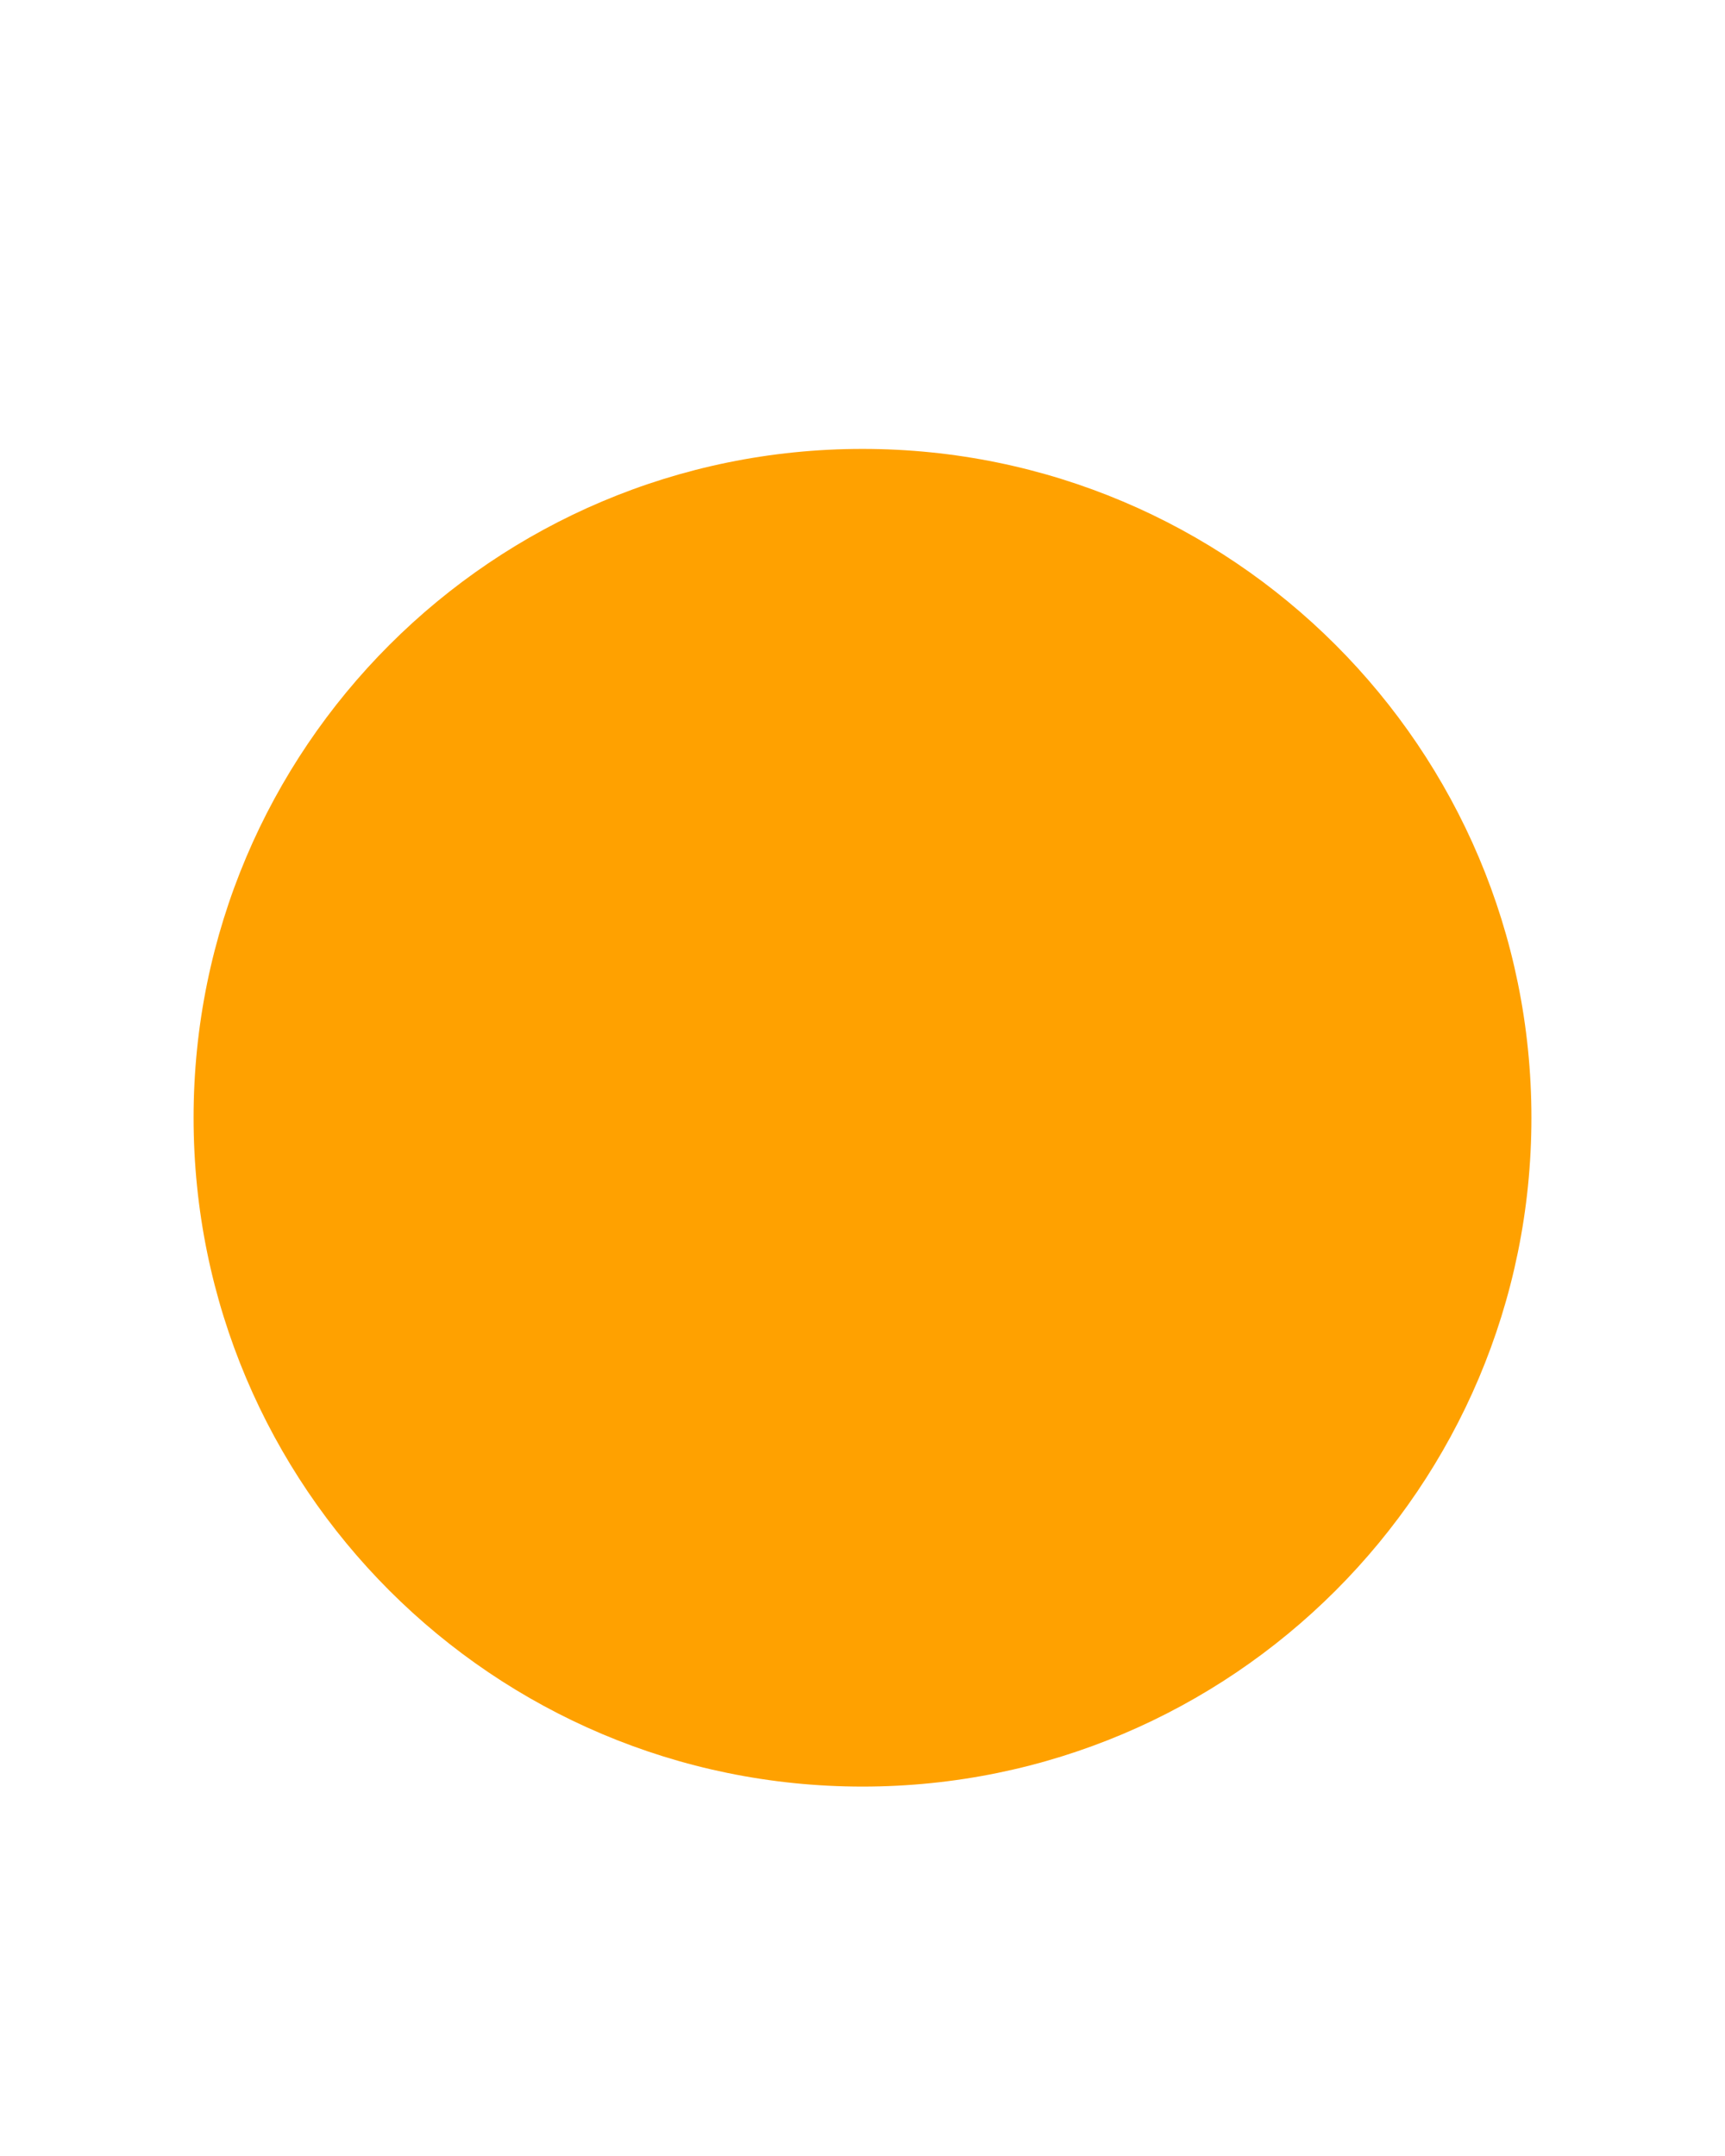 <svg xmlns="http://www.w3.org/2000/svg" xmlns:xlink="http://www.w3.org/1999/xlink" width="1080" zoomAndPan="magnify" viewBox="0 0 810 1012.5" height="1350" preserveAspectRatio="xMidYMid meet" version="1.0"><defs><clipPath id="e2f526bd80"><path d="M 90.898 210.816 L 719.102 210.816 L 719.102 839.016 L 90.898 839.016 Z M 90.898 210.816 " clip-rule="nonzero"/></clipPath><clipPath id="d1bb2334dc"><path d="M 405 210.816 C 231.527 210.816 90.898 351.445 90.898 524.918 C 90.898 698.391 231.527 839.016 405 839.016 C 578.473 839.016 719.102 698.391 719.102 524.918 C 719.102 351.445 578.473 210.816 405 210.816 Z M 405 210.816 " clip-rule="nonzero"/></clipPath><clipPath id="9801295095"><path d="M 0.898 0.816 L 629.102 0.816 L 629.102 629.016 L 0.898 629.016 Z M 0.898 0.816 " clip-rule="nonzero"/></clipPath><clipPath id="e715059603"><path d="M 315 0.816 C 141.527 0.816 0.898 141.445 0.898 314.918 C 0.898 488.391 141.527 629.016 315 629.016 C 488.473 629.016 629.102 488.391 629.102 314.918 C 629.102 141.445 488.473 0.816 315 0.816 Z M 315 0.816 " clip-rule="nonzero"/></clipPath><clipPath id="53699342b3"><rect x="0" width="630" y="0" height="630"/></clipPath></defs><g clip-path="url(#e2f526bd80)"><g clip-path="url(#d1bb2334dc)"><g transform="matrix(1, 0, 0, 1, 90, 210)"><g clip-path="url(#53699342b3)"><g clip-path="url(#9801295095)"><g clip-path="url(#e715059603)"><path fill="#ffa100" d="M 0.898 0.816 L 629.102 0.816 L 629.102 629.016 L 0.898 629.016 Z M 0.898 0.816 " fill-opacity="1" fill-rule="nonzero"/></g></g></g></g></g></g></svg>